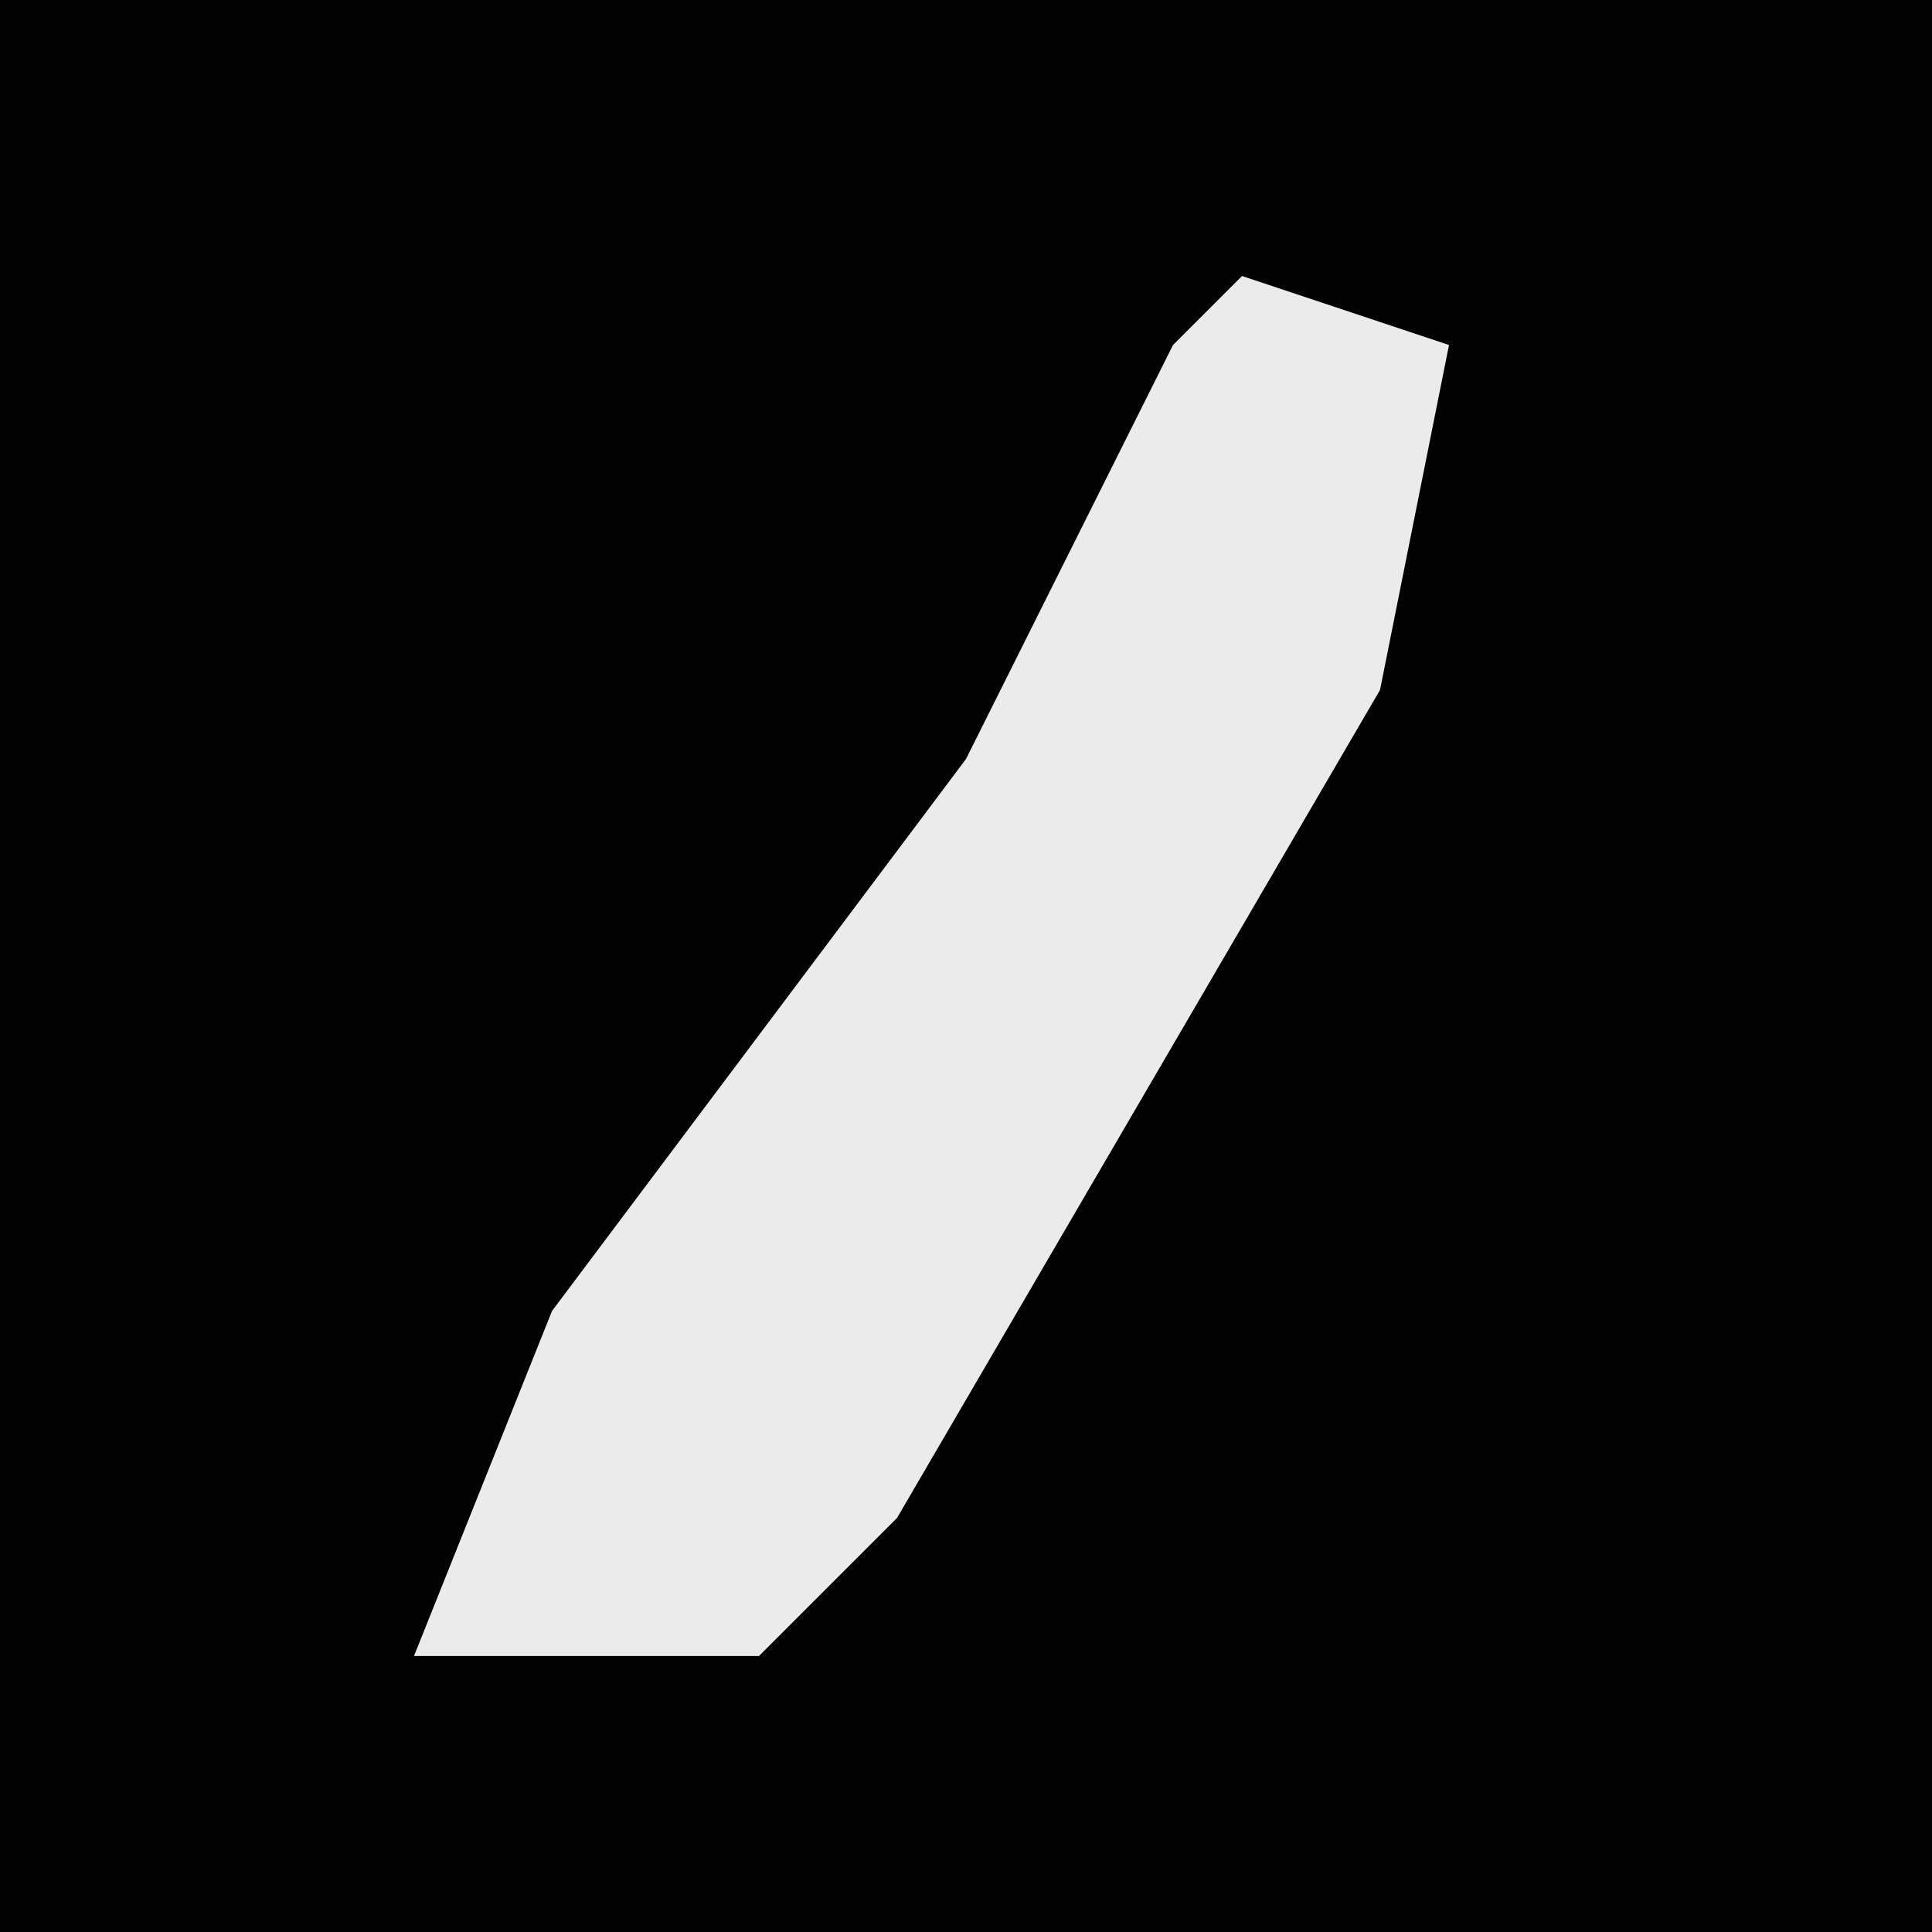 <?xml version="1.0" encoding="UTF-8"?>
<svg version="1.1" xmlns="http://www.w3.org/2000/svg" width="28" height="28">
<path d="M0,0 L28,0 L28,28 L0,28 Z " fill="#020202" transform="translate(0,0)"/>
<path d="M0,0 L3,1 L2,6 L-5,18 L-7,20 L-12,20 L-10,15 L-4,7 L-1,1 Z " fill="#EBEBEB" transform="translate(18,4)"/>
</svg>
